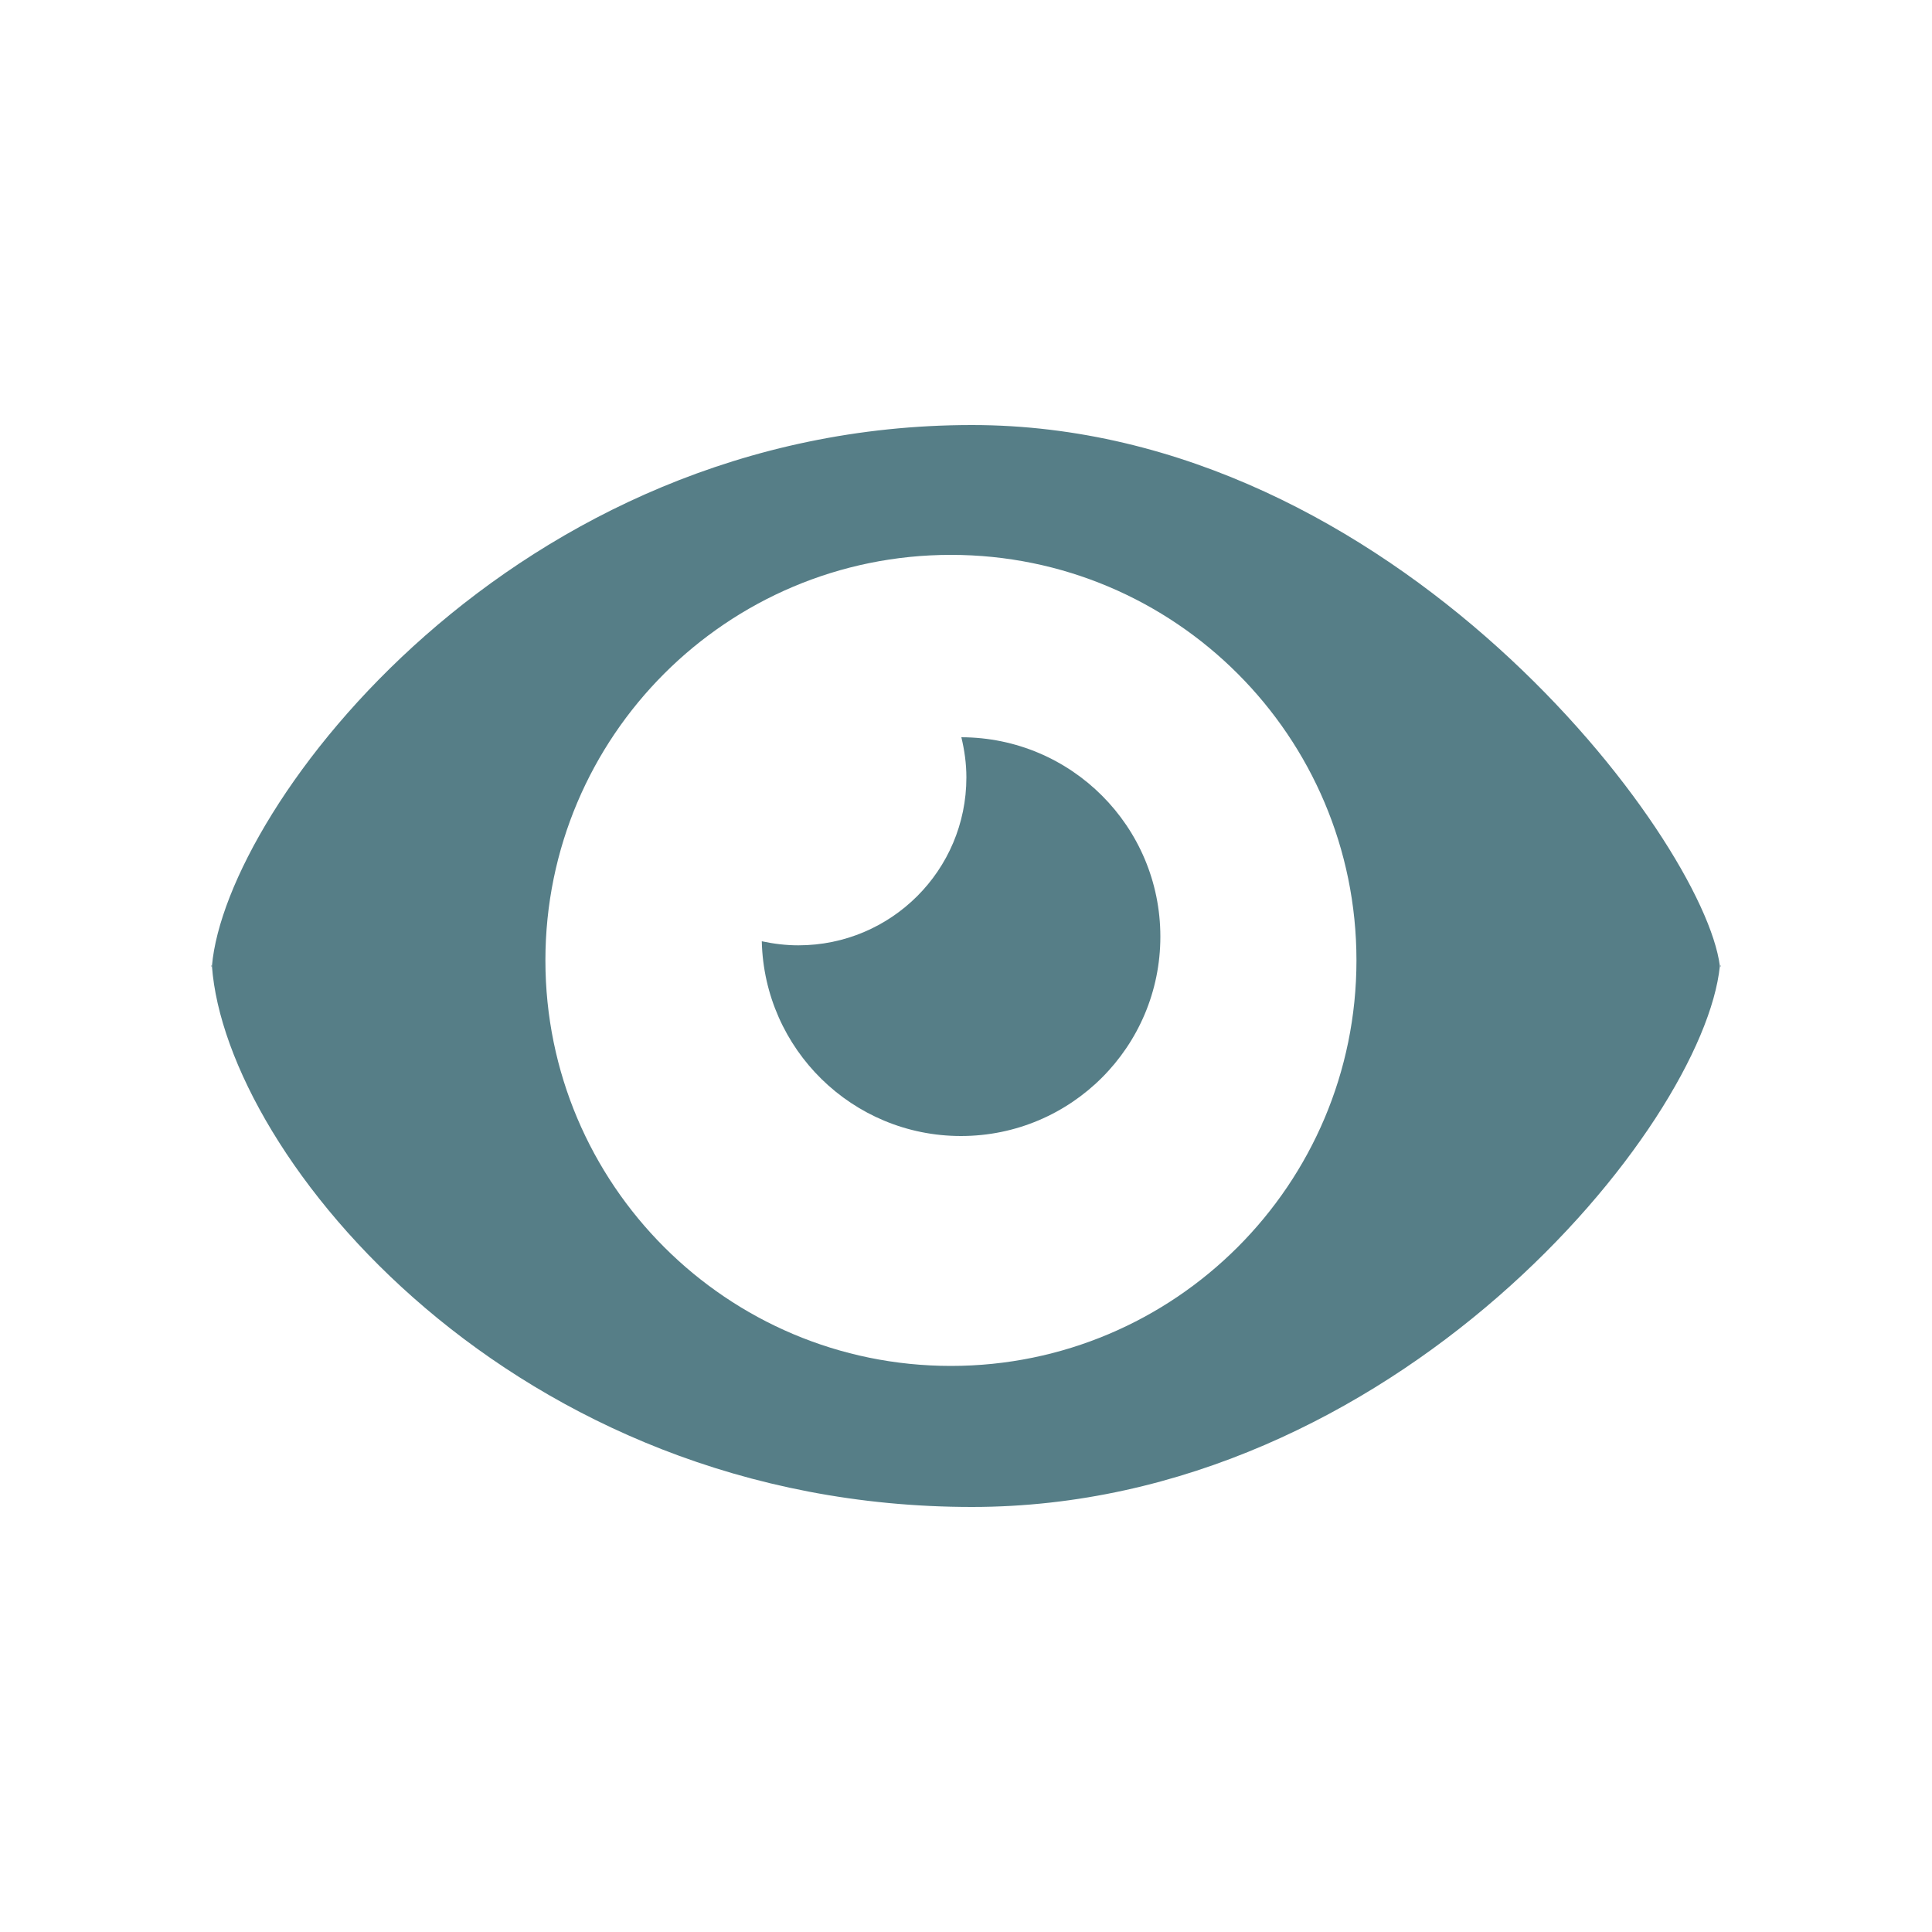 <svg xmlns="http://www.w3.org/2000/svg" viewBox="0 0 1000 1000"><g fill="#567E87"><path d="M890.6 500h-.4c-8.4-66-168.6-280-387.1-280-237 0-386.2 197-393.4 280h-.3s.1-1 .2 0c0 1-.2 0-.2 0h.3c7.2 99 156.4 280 393.4 280 218.5 0 378.7-197 387.1-280h.4s-.1 1-.2 0c.1-1 .2 0 .2 0zM492.2 707c-115.9 0-209.9-94-209.9-209.9s94-209.9 209.9-209.9 209.9 94 209.9 209.9S608.1 707 492.2 707z"/><path d="M497.6 381.6c1.6 6.7 2.6 13.6 2.6 20.8 0 48-38.9 86.9-87 86.9-6.5 0-12.8-.8-18.9-2.1 1.3 55.9 46.9 100.8 103.1 100.8 57 0 103.2-46.2 103.2-103.2s-46.1-103.1-103-103.2z"/></g></svg>